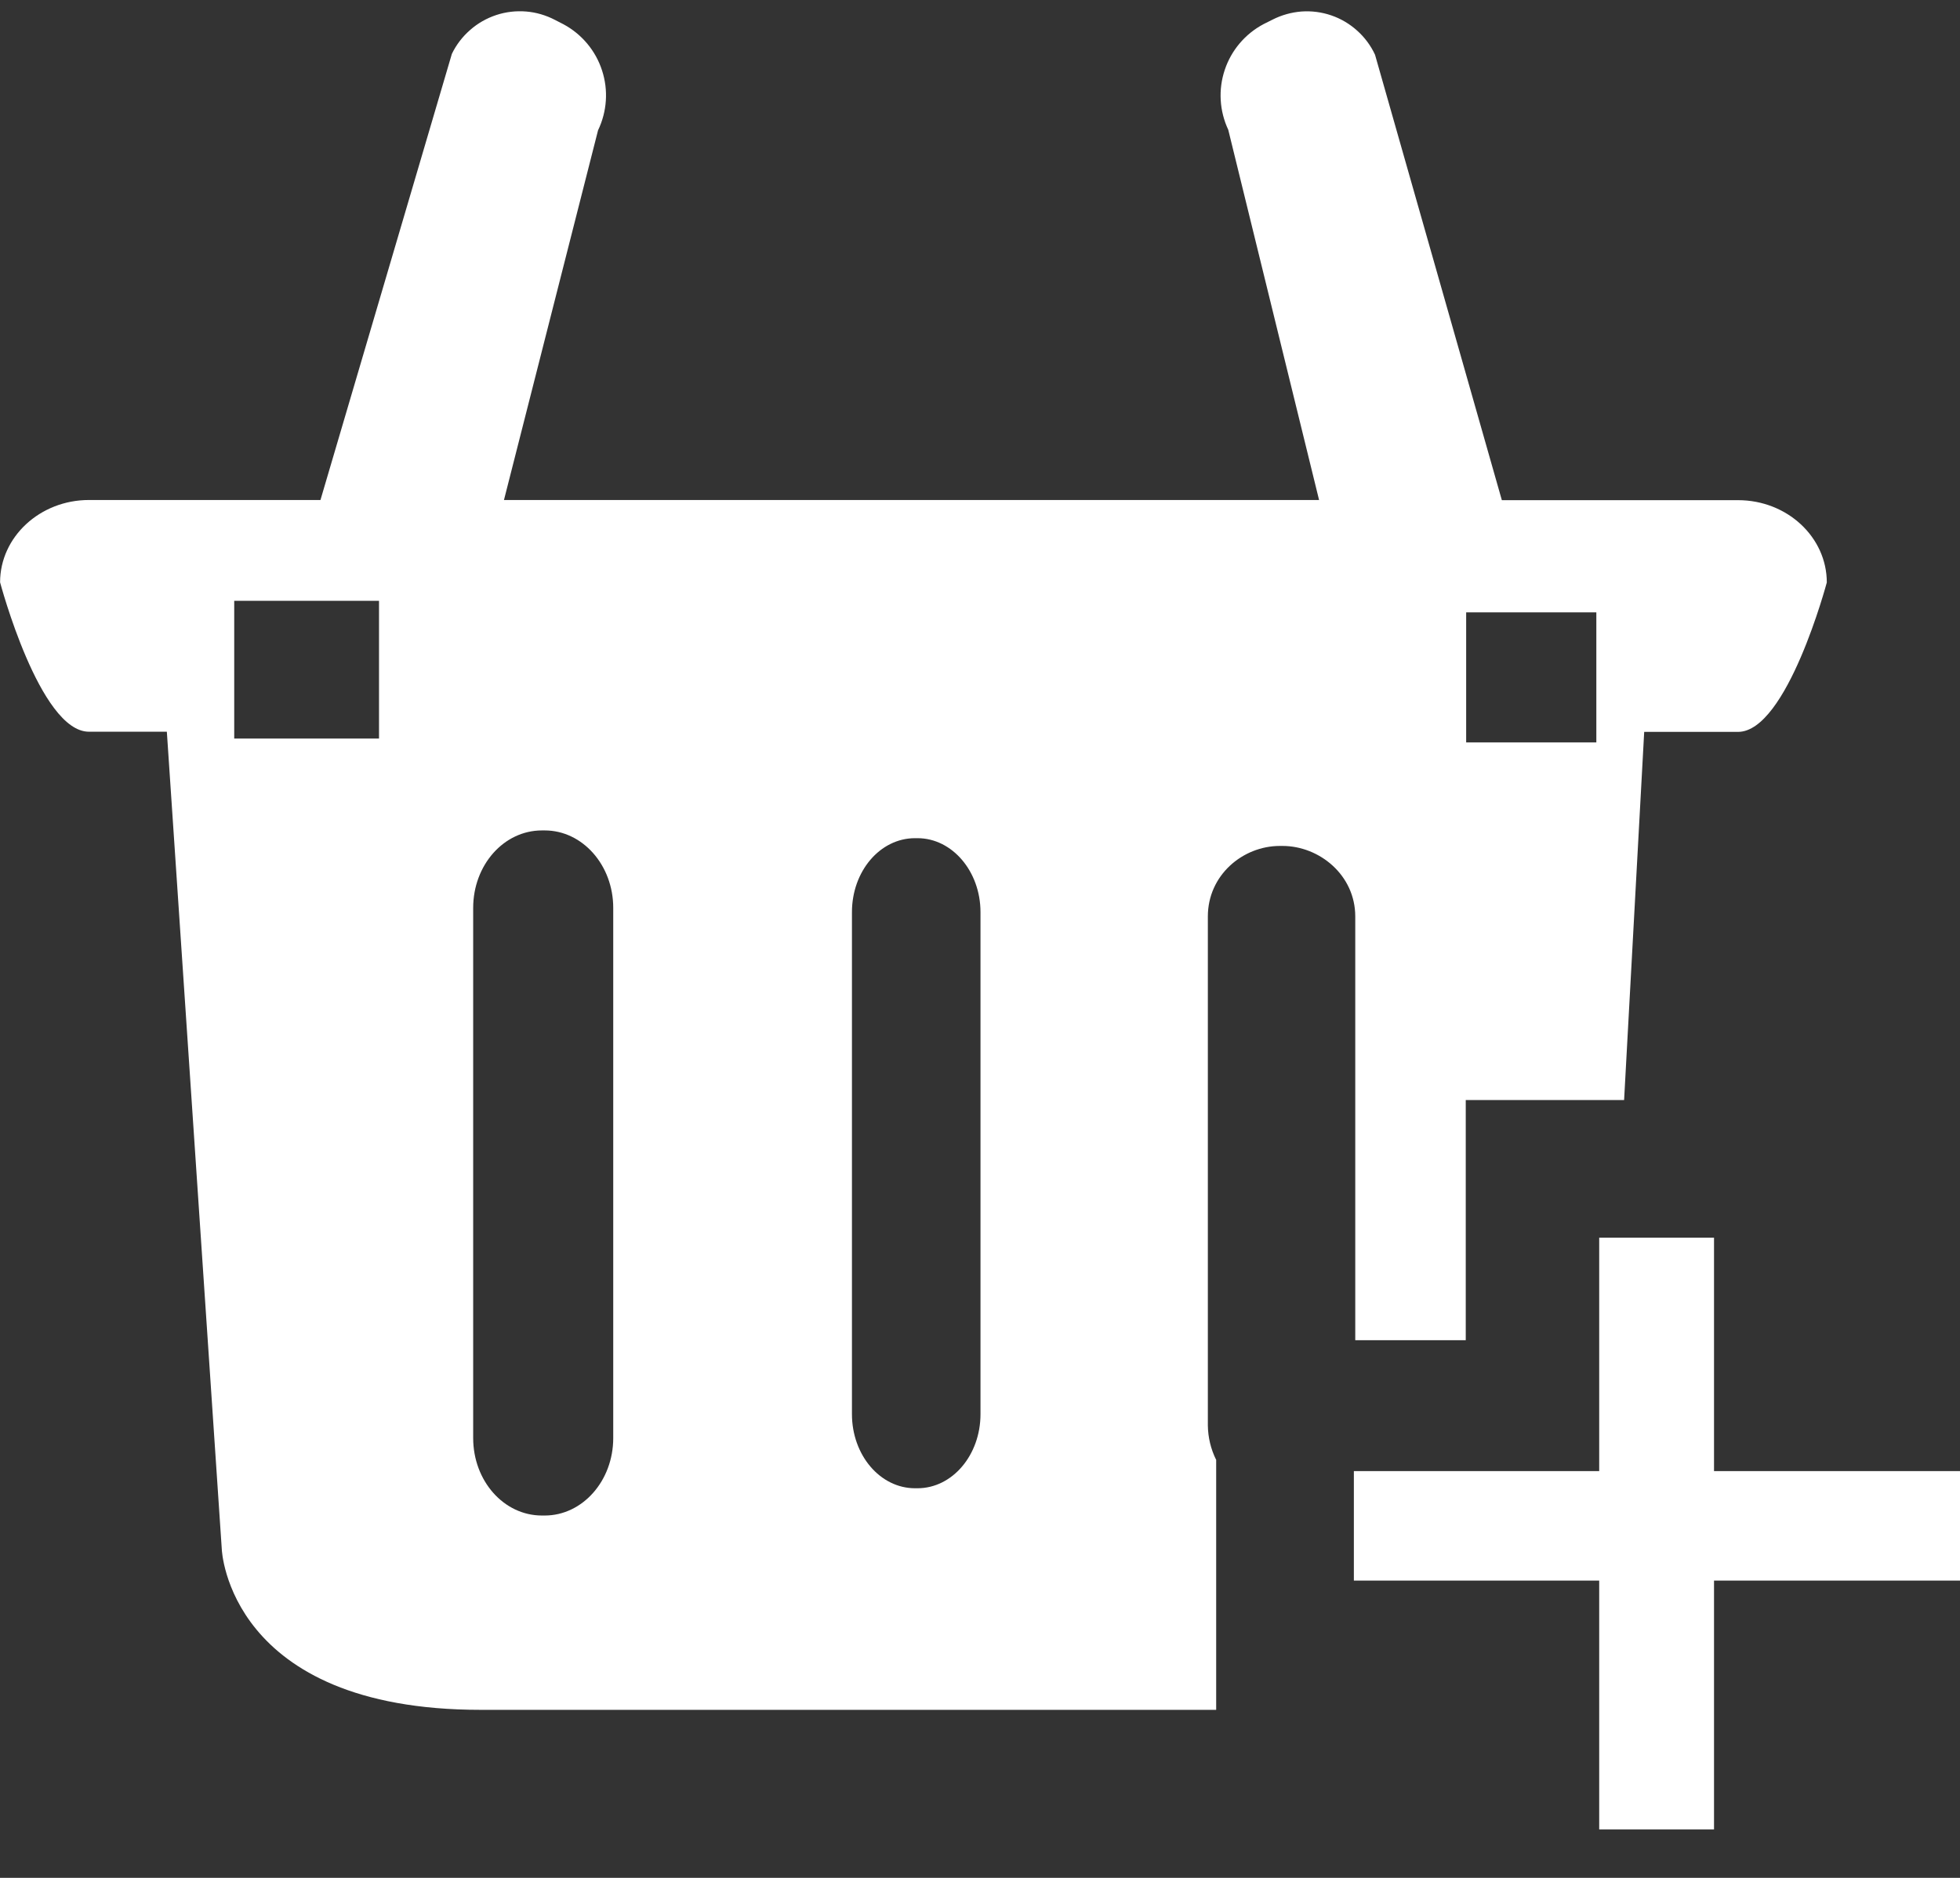 <svg width="24" height="23" viewBox="0 0 24 23" fill="none" xmlns="http://www.w3.org/2000/svg">
<rect x="0" y="0" width="24" height="23" fill="#333333" stroke="none"/>
<path fill-rule="evenodd" clip-rule="evenodd" d="M14.89 17.877C14.826 17.747 14.792 17.604 14.79 17.459V11.225C14.79 10.717 15.219 10.361 15.672 10.361H15.704C16.155 10.361 16.595 10.717 16.595 11.225V16.415H17.948V13.473H19.887L20.133 8.964H21.282C21.882 8.964 22.369 7.134 22.369 7.134C22.369 6.579 21.884 6.126 21.282 6.126H18.39L16.837 0.67C16.785 0.558 16.71 0.457 16.618 0.375C16.526 0.292 16.418 0.228 16.3 0.188C16.183 0.148 16.059 0.132 15.935 0.141C15.811 0.151 15.691 0.185 15.581 0.241L15.473 0.295C15.248 0.414 15.077 0.615 14.997 0.856C14.916 1.097 14.932 1.36 15.04 1.59L16.152 6.124H6.171L7.323 1.596C7.433 1.367 7.451 1.104 7.372 0.863C7.294 0.621 7.125 0.419 6.901 0.298L6.796 0.244C6.687 0.187 6.566 0.151 6.443 0.141C6.319 0.131 6.195 0.145 6.077 0.184C5.959 0.223 5.85 0.285 5.757 0.367C5.663 0.449 5.587 0.548 5.533 0.66L3.924 6.124H1.089C0.489 6.124 0.001 6.577 0.001 7.132C0.001 7.132 0.487 8.962 1.089 8.962H2.043L2.716 18.978C2.716 18.978 2.794 20.942 5.886 20.942H14.892V17.877H14.89ZM17.953 7.5H19.547V9.093H17.953V7.5ZM4.641 9.046H2.868V7.359H4.641V9.046ZM7.509 17.613C7.509 18.138 7.132 18.562 6.67 18.562H6.636C6.169 18.562 5.794 18.138 5.794 17.613V11.12C5.794 10.595 6.169 10.171 6.636 10.171H6.67C7.132 10.171 7.509 10.595 7.509 11.12V17.613ZM12.006 17.32C12.006 17.822 11.661 18.228 11.235 18.228H11.204C10.777 18.228 10.432 17.822 10.432 17.32V11.172C10.432 10.671 10.776 10.266 11.204 10.266H11.235C11.659 10.266 12.006 10.672 12.006 11.172V17.32Z" fill="white"/>
<path fill-rule="evenodd" clip-rule="evenodd" d="M24 18.018H20.988V15.159H19.582V18.018H16.578V19.359H19.582V22.407H20.988V19.359H24V18.018Z" fill="white"/>
</svg>
